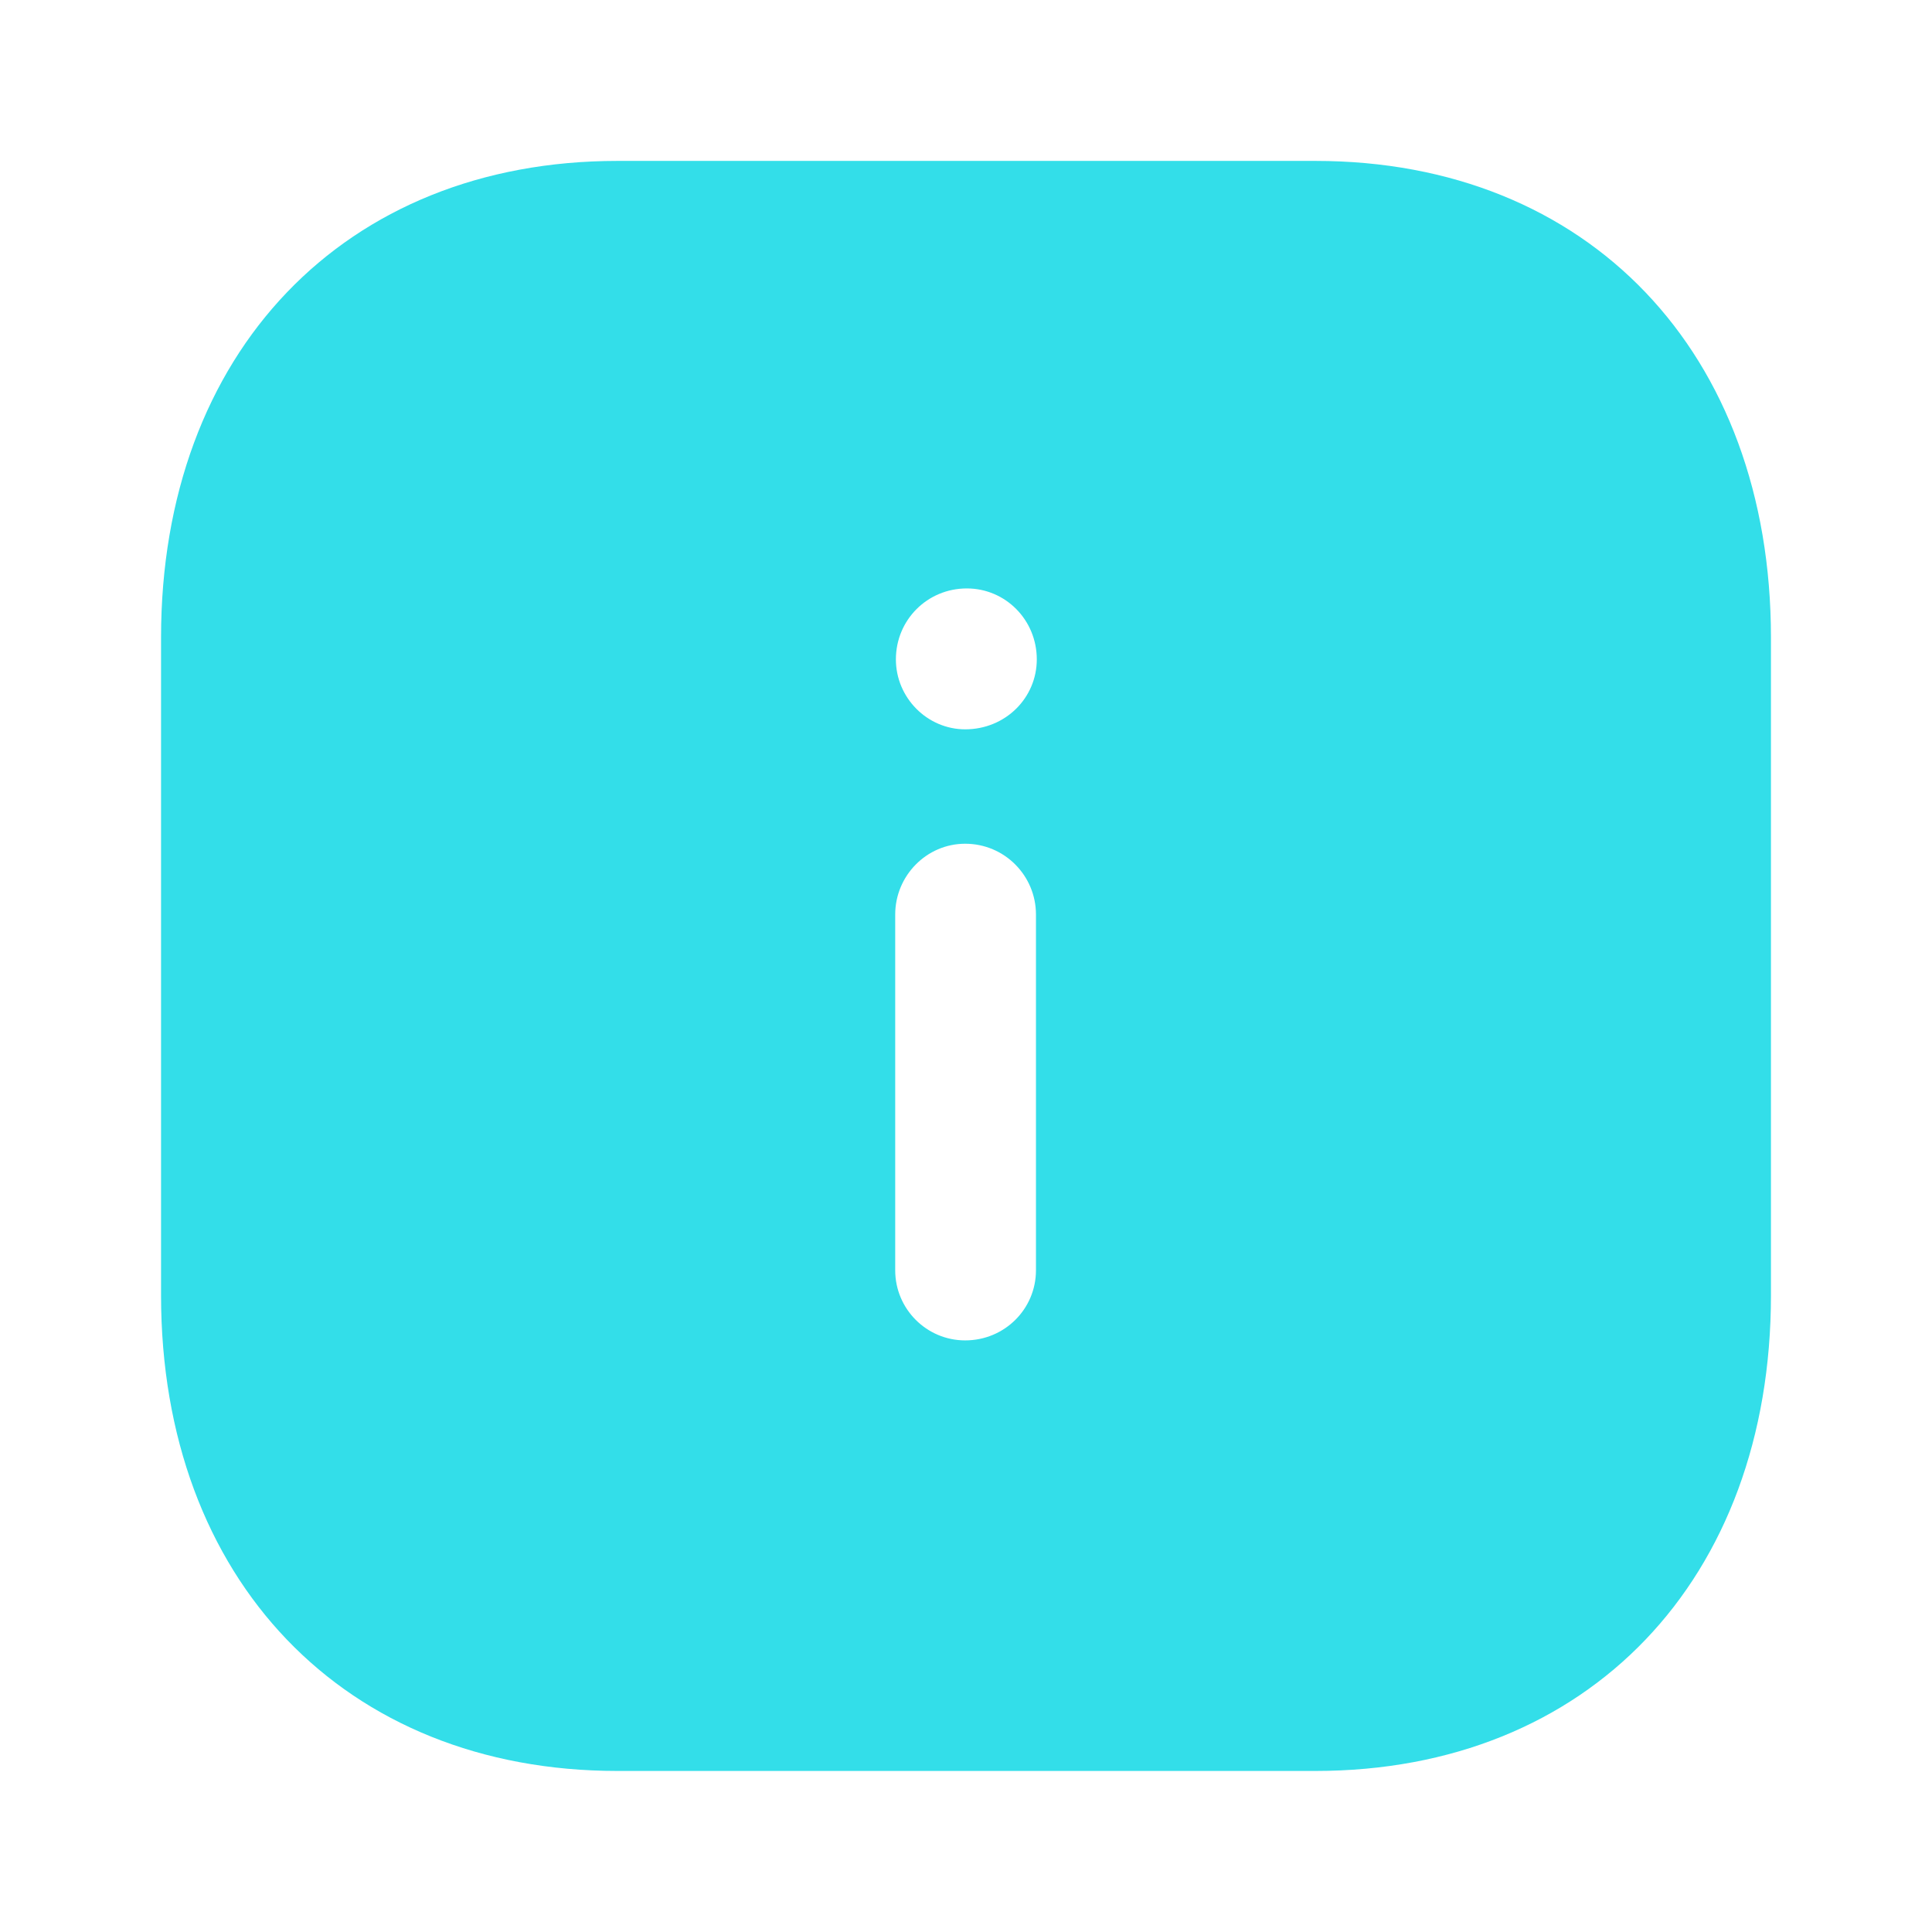 <svg width="14" height="14" viewBox="0 0 14 14" fill="none" xmlns="http://www.w3.org/2000/svg">
<path fill-rule="evenodd" clip-rule="evenodd" d="M4.474 1.166H9.532C11.509 1.166 12.833 2.555 12.833 4.62V9.386C12.833 11.445 11.509 12.833 9.532 12.833H4.474C2.497 12.833 1.167 11.445 1.167 9.386V4.62C1.167 2.555 2.497 1.166 4.474 1.166ZM6.994 5.285C6.72 5.285 6.492 5.057 6.492 4.778C6.492 4.492 6.72 4.264 7.006 4.264C7.286 4.264 7.513 4.492 7.513 4.778C7.513 5.057 7.286 5.285 6.994 5.285ZM7.507 9.205C7.507 9.485 7.28 9.713 6.994 9.713C6.714 9.713 6.487 9.485 6.487 9.205V6.627C6.487 6.346 6.714 6.114 6.994 6.114C7.28 6.114 7.507 6.346 7.507 6.627V9.205Z" fill="#33DEE9"/>
</svg>
